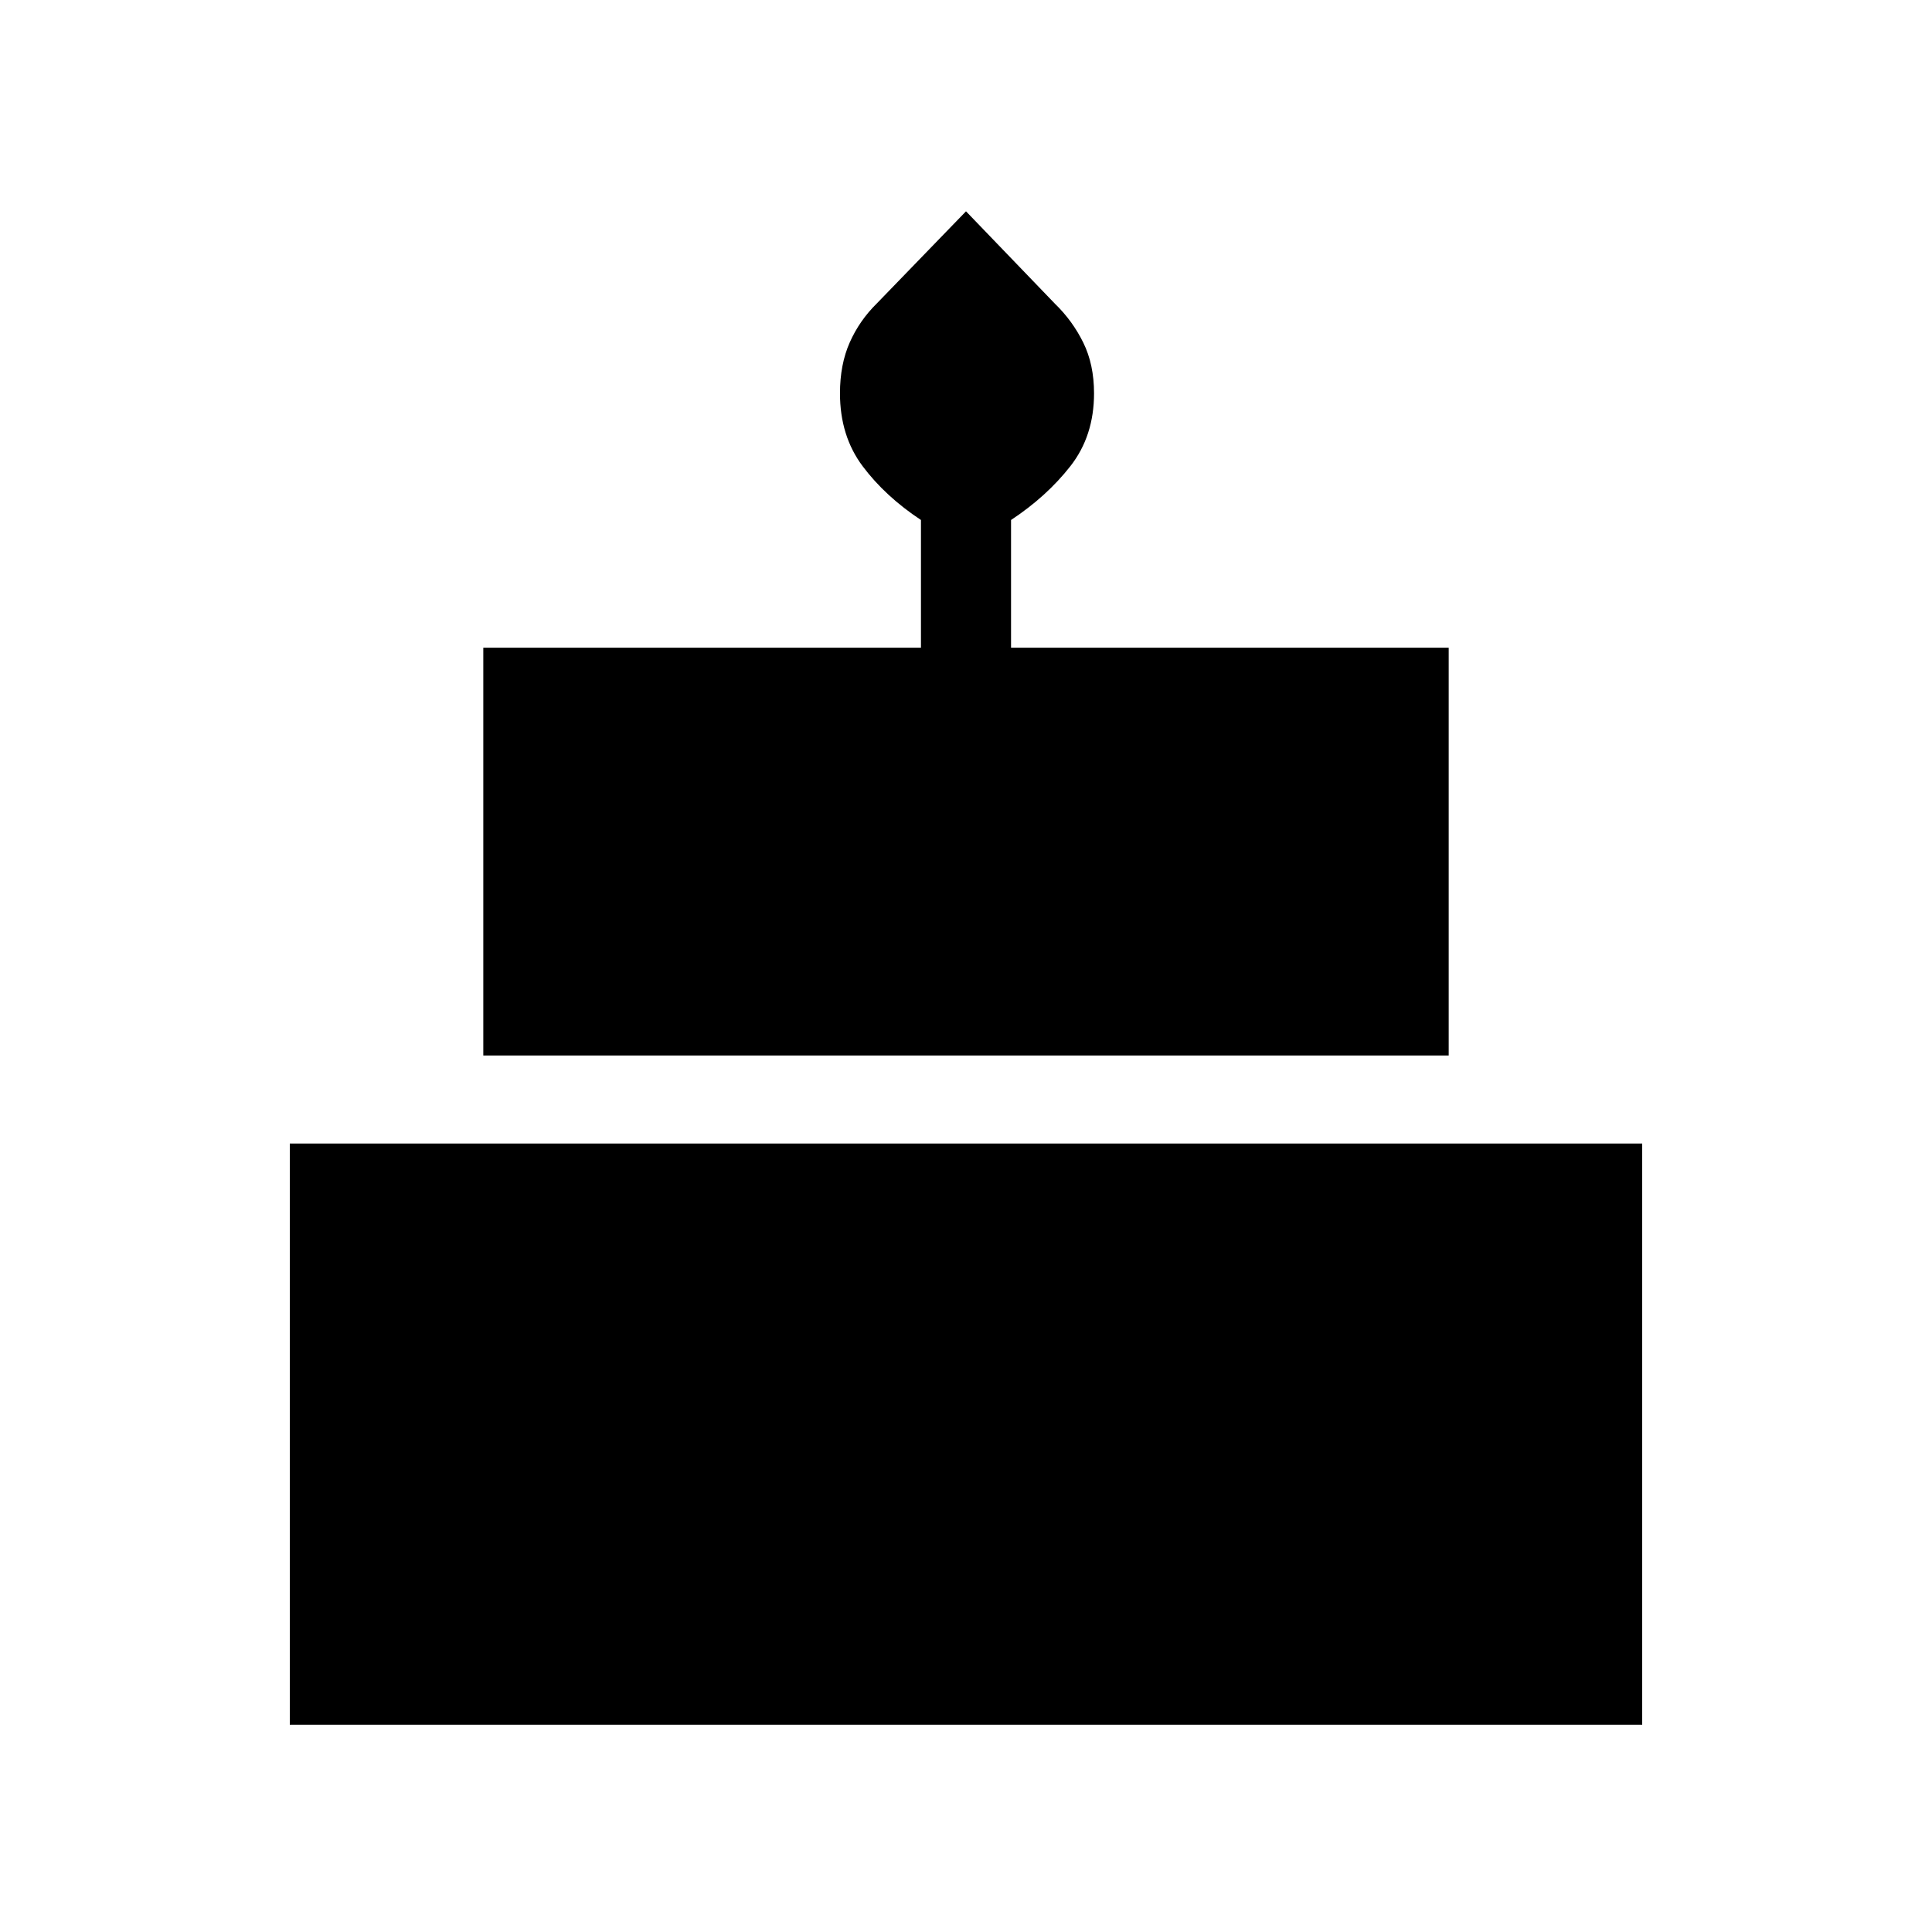<svg xmlns="http://www.w3.org/2000/svg" height="48" viewBox="0 -960 960 960" width="48"><path d="M144-103v-288.77h672V-103H144Zm96.15-332.54v-202.61h217.47v-63.47q-17.7-11.69-28.97-26.72t-11.27-36.21q0-14.36 4.85-25.3 4.85-10.93 13.54-19.46L480-855l44.23 45.96q8.69 8.42 14.04 19.28 5.35 10.85 5.35 25.21 0 21.18-11.77 36.21-11.77 15.03-29.47 26.72v63.47h217.47v202.61h-479.7Z"/></svg>